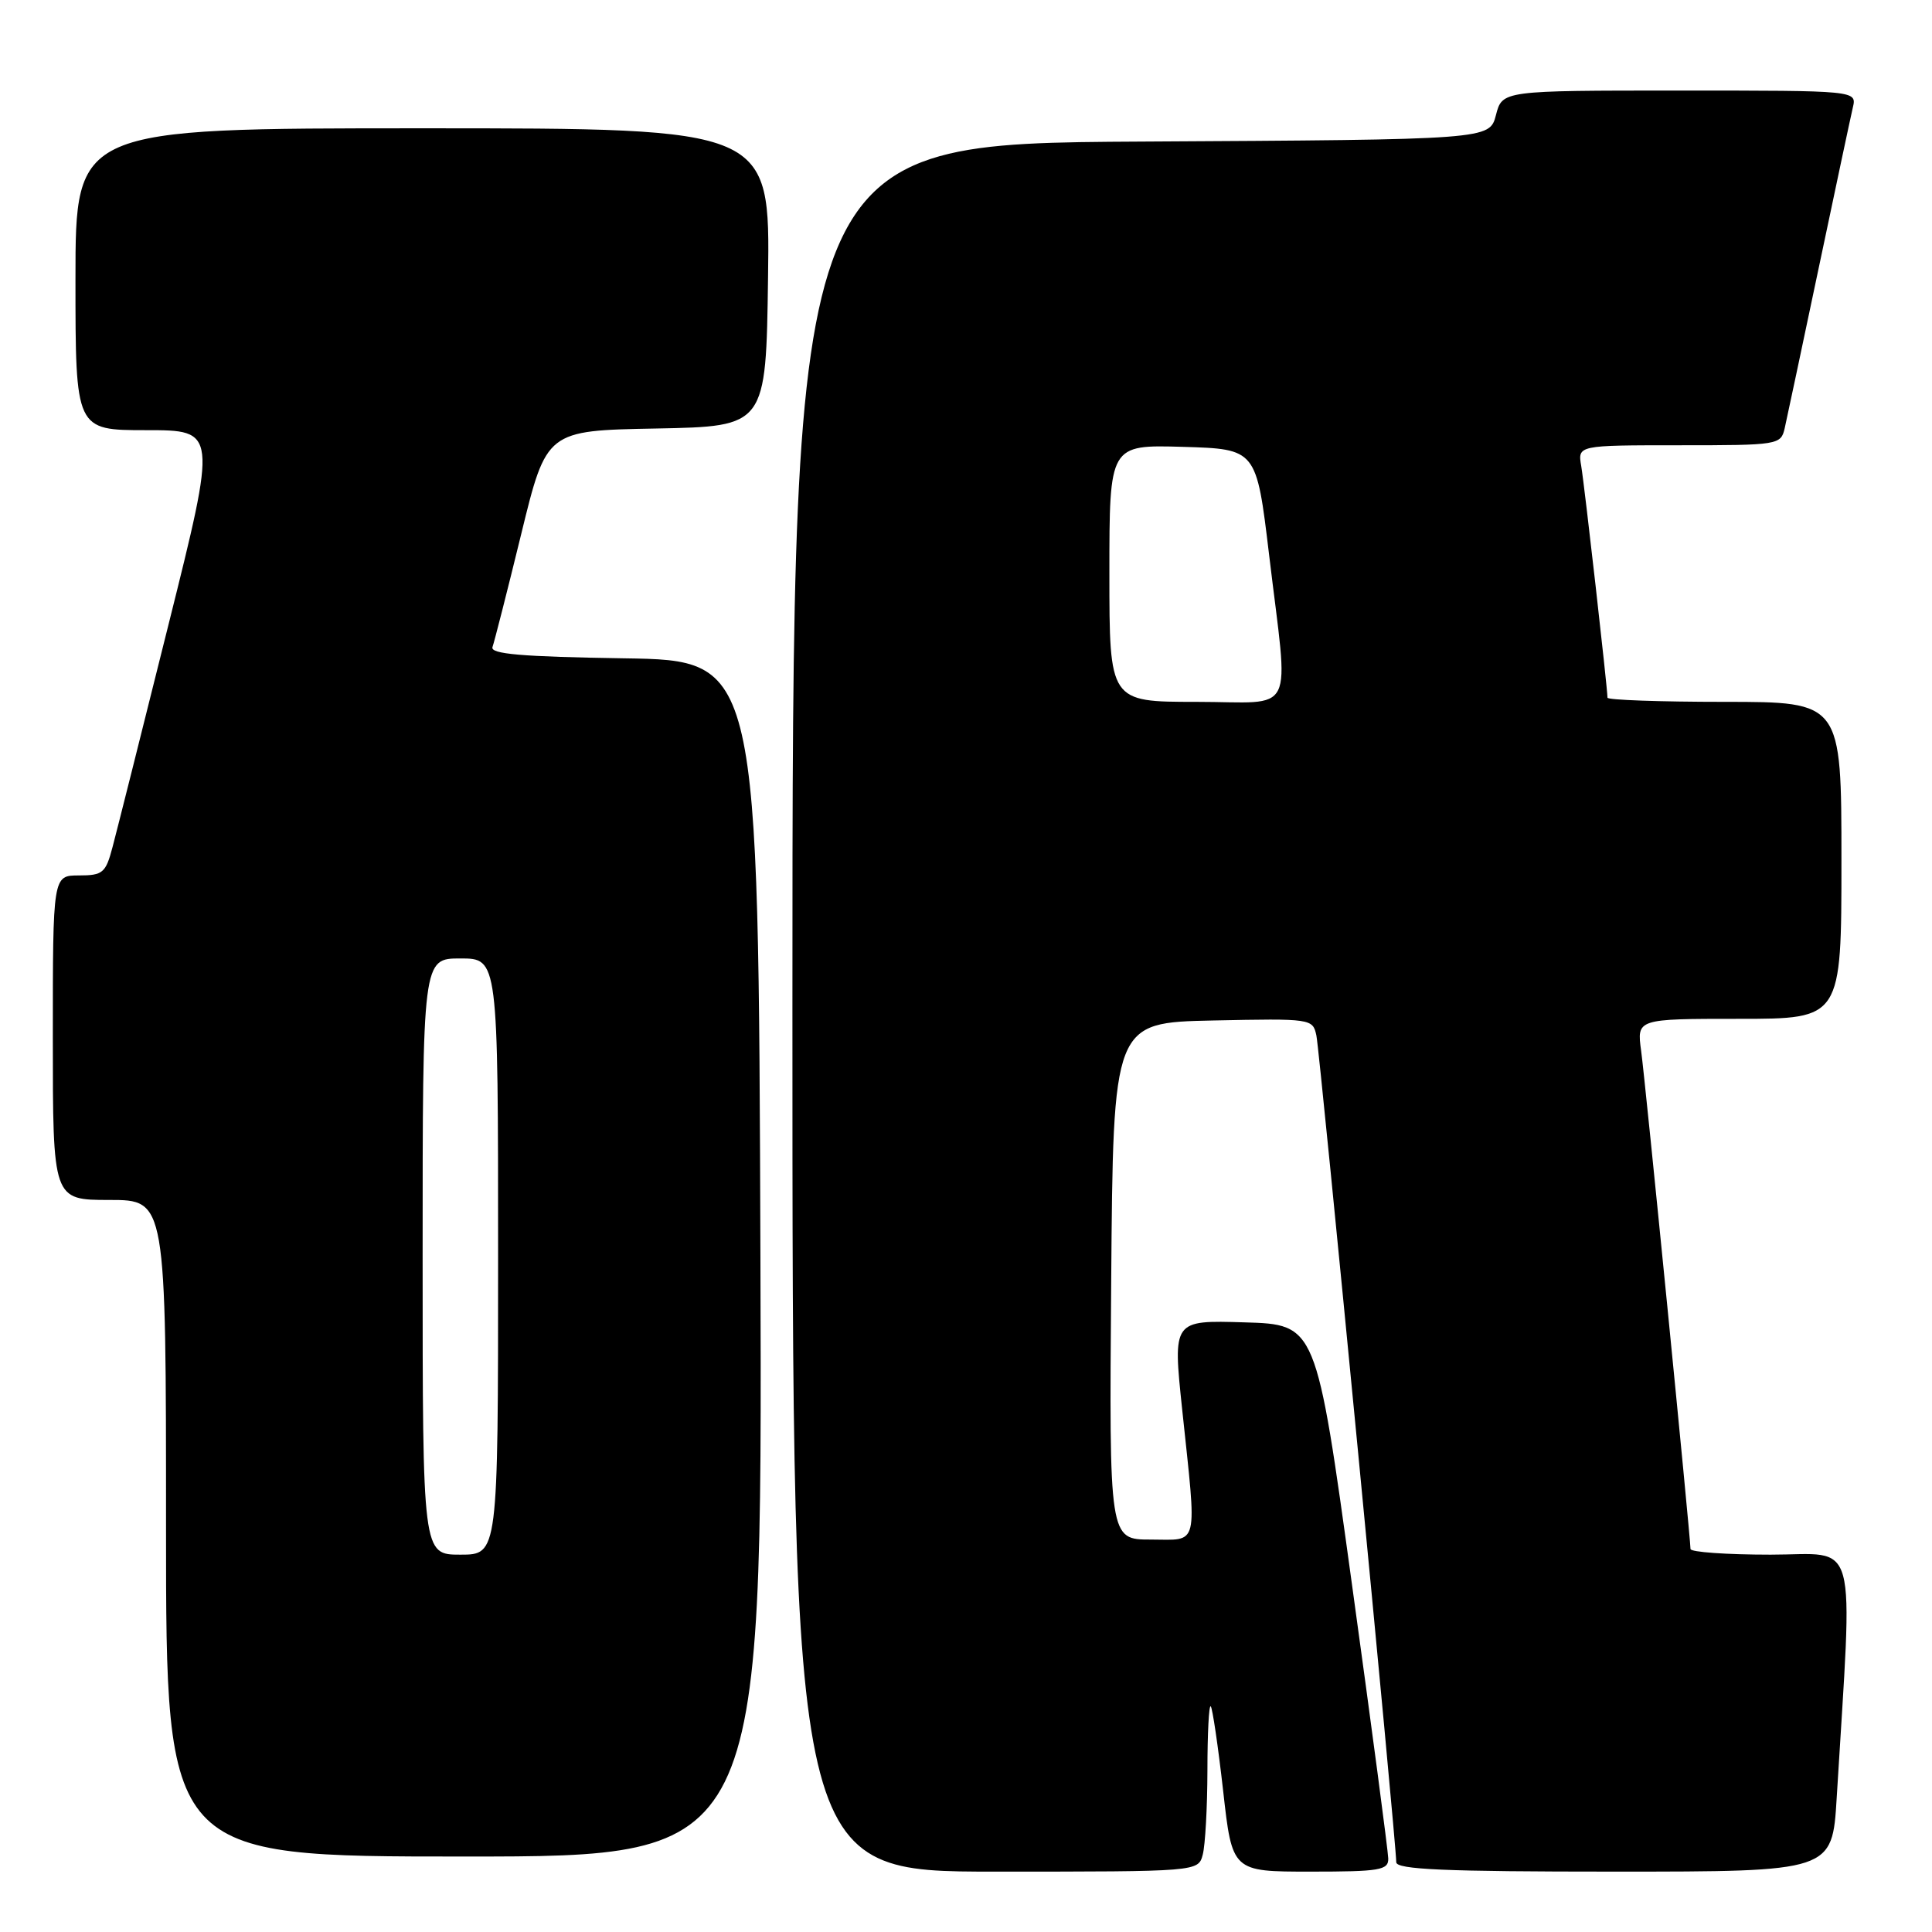 <?xml version="1.0" encoding="UTF-8" standalone="no"?>
<!DOCTYPE svg PUBLIC "-//W3C//DTD SVG 1.1//EN" "http://www.w3.org/Graphics/SVG/1.1/DTD/svg11.dtd" >
<svg xmlns="http://www.w3.org/2000/svg" xmlns:xlink="http://www.w3.org/1999/xlink" version="1.1" viewBox="0 0 256 256">
 <g >
 <path fill="currentColor"
d=" M 159.37 245.75 C 159.70 244.51 159.98 239.49 159.99 234.58 C 159.99 229.68 160.19 225.86 160.43 226.10 C 160.66 226.33 161.40 231.36 162.07 237.26 C 163.27 248.00 163.27 248.00 173.64 248.00 C 182.86 248.00 183.99 247.81 183.95 246.25 C 183.93 245.29 181.77 228.97 179.15 210.00 C 174.40 175.50 174.40 175.50 164.90 175.22 C 155.40 174.93 155.40 174.93 156.64 186.72 C 158.61 205.41 158.95 204.00 152.49 204.00 C 146.97 204.00 146.97 204.00 147.24 169.75 C 147.50 135.50 147.50 135.50 160.72 135.22 C 173.78 134.95 173.95 134.97 174.43 137.22 C 174.90 139.47 185.03 244.32 185.01 246.75 C 185.00 247.72 191.44 248.00 213.89 248.00 C 242.78 248.00 242.78 248.00 243.37 238.25 C 245.52 202.73 246.41 206.00 234.61 206.00 C 228.77 206.00 224.00 205.66 224.00 205.25 C 223.99 203.62 218.01 143.23 217.46 139.25 C 216.88 135.00 216.88 135.00 230.44 135.00 C 244.00 135.00 244.00 135.00 244.00 114.00 C 244.00 93.00 244.00 93.00 228.50 93.00 C 219.97 93.00 213.00 92.75 213.00 92.45 C 213.00 91.20 209.95 64.28 209.52 61.75 C 209.05 59.00 209.05 59.00 222.51 59.00 C 235.64 59.00 235.97 58.95 236.48 56.75 C 236.76 55.51 238.79 45.95 240.99 35.50 C 243.19 25.05 245.22 15.49 245.51 14.25 C 246.04 12.00 246.04 12.00 222.55 12.00 C 199.06 12.00 199.06 12.00 198.22 15.25 C 197.37 18.50 197.37 18.50 151.19 18.76 C 105.00 19.02 105.00 19.02 105.00 133.51 C 105.00 248.00 105.00 248.00 131.88 248.00 C 158.77 248.00 158.77 248.00 159.37 245.75 Z  M 100.76 166.75 C 100.50 87.50 100.50 87.50 82.65 87.23 C 69.07 87.02 64.91 86.66 65.26 85.73 C 65.50 85.05 67.22 78.32 69.06 70.78 C 72.41 57.05 72.41 57.05 86.96 56.78 C 101.50 56.50 101.50 56.50 101.77 36.75 C 102.04 17.00 102.04 17.00 56.02 17.00 C 10.00 17.00 10.00 17.00 10.00 37.00 C 10.00 57.00 10.00 57.00 19.38 57.00 C 28.76 57.00 28.76 57.00 22.33 82.75 C 18.80 96.91 15.46 110.19 14.91 112.25 C 14.01 115.67 13.62 116.00 10.46 116.00 C 7.00 116.00 7.00 116.00 7.00 137.50 C 7.00 159.00 7.00 159.00 14.50 159.00 C 22.00 159.00 22.00 159.00 22.00 202.50 C 22.00 246.00 22.00 246.00 61.51 246.00 C 101.01 246.00 101.01 246.00 100.76 166.75 Z  M 147.00 75.96 C 147.00 58.93 147.00 58.93 156.74 59.21 C 166.48 59.50 166.48 59.50 168.16 73.50 C 170.77 95.38 171.95 93.00 158.50 93.00 C 147.00 93.00 147.00 93.00 147.00 75.96 Z  M 56.00 166.50 C 56.00 127.00 56.00 127.00 61.00 127.00 C 66.00 127.00 66.00 127.00 66.00 166.50 C 66.00 206.00 66.00 206.00 61.00 206.00 C 56.00 206.00 56.00 206.00 56.00 166.50 Z "/>
</g>
</svg>
